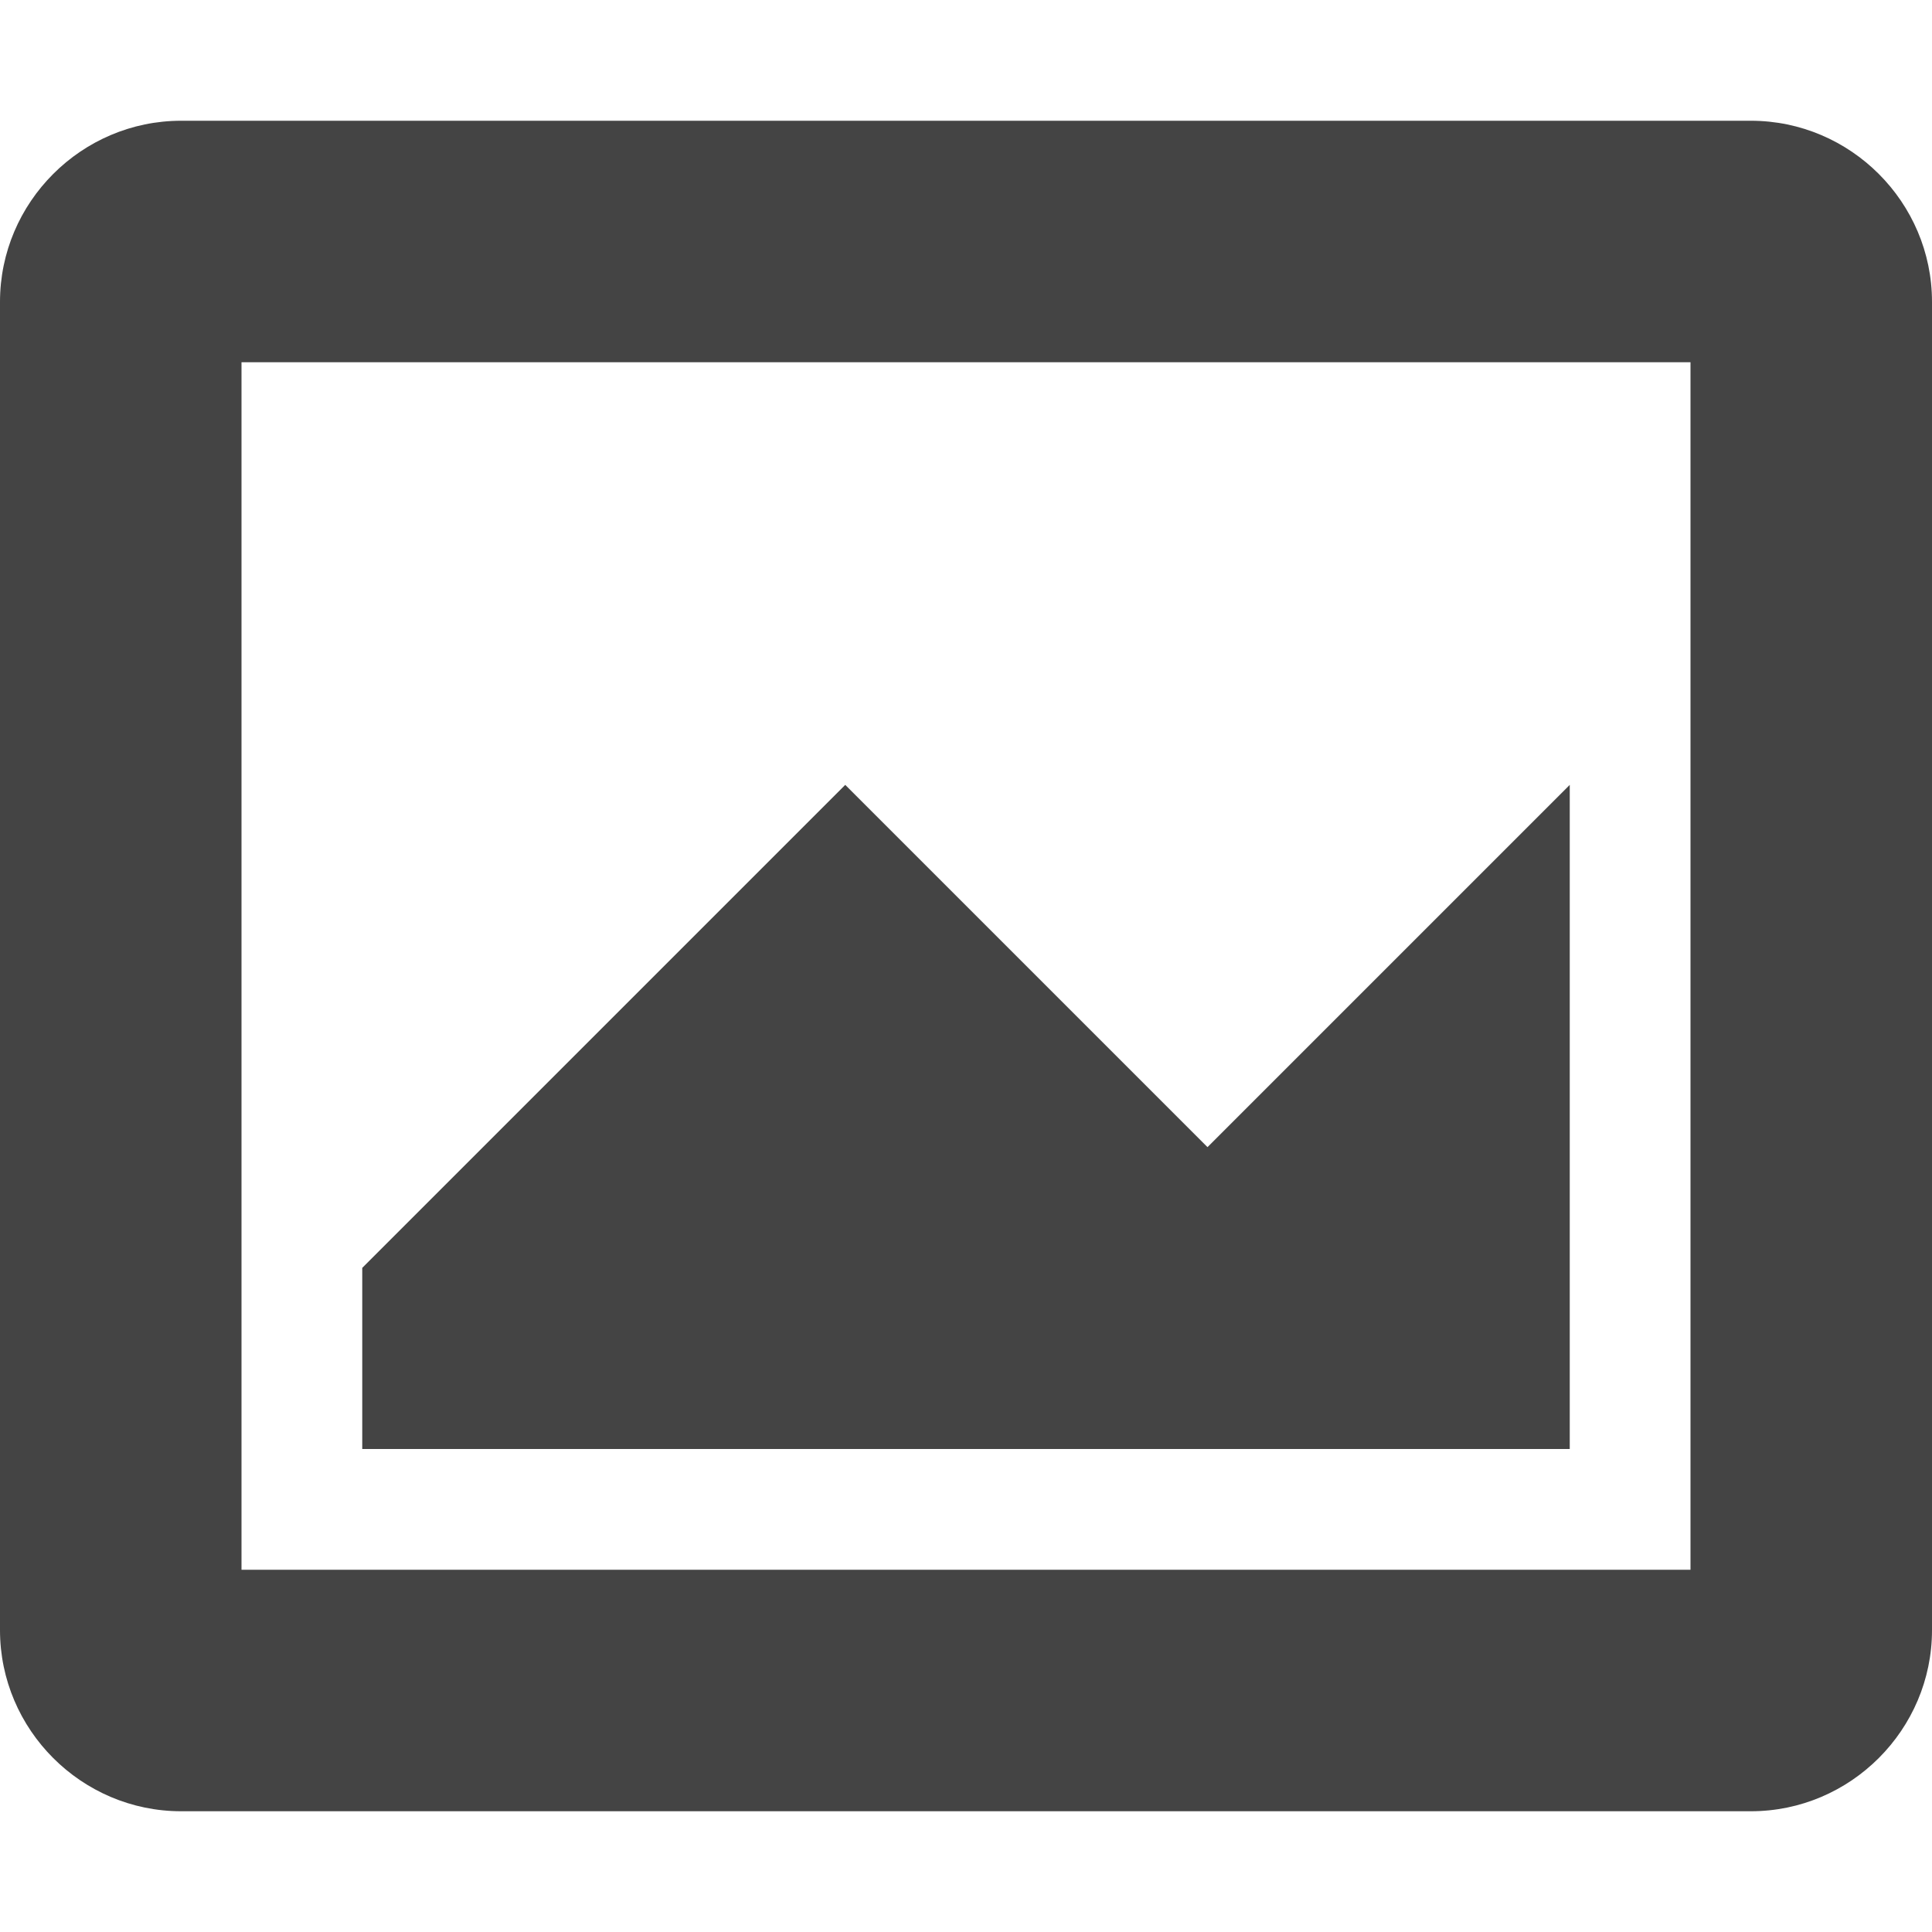 <?xml version="1.0" encoding="utf-8"?>
<!-- Generated by IcoMoon.io -->
<!DOCTYPE svg PUBLIC "-//W3C//DTD SVG 1.1//EN" "http://www.w3.org/Graphics/SVG/1.1/DTD/svg11.dtd">
<svg version="1.1" xmlns="http://www.w3.org/2000/svg" xmlns:xlink="http://www.w3.org/1999/xlink" width="32" height="32" viewBox="0 0 32 32">
<path fill="#444444" d="M28 6v20h-24v-20h24zM29 2h-26c-1.65 0-3 1.35-3 3v22c0 1.65 1.35 3 3 3h26c1.65 0 3-1.35 3-3v-22c0-1.65-1.35-3-3-3v0z"></path>
<path fill="#444444" d="M20 19l-6-6-8 8v3h20v-11z"></path>
</svg>
